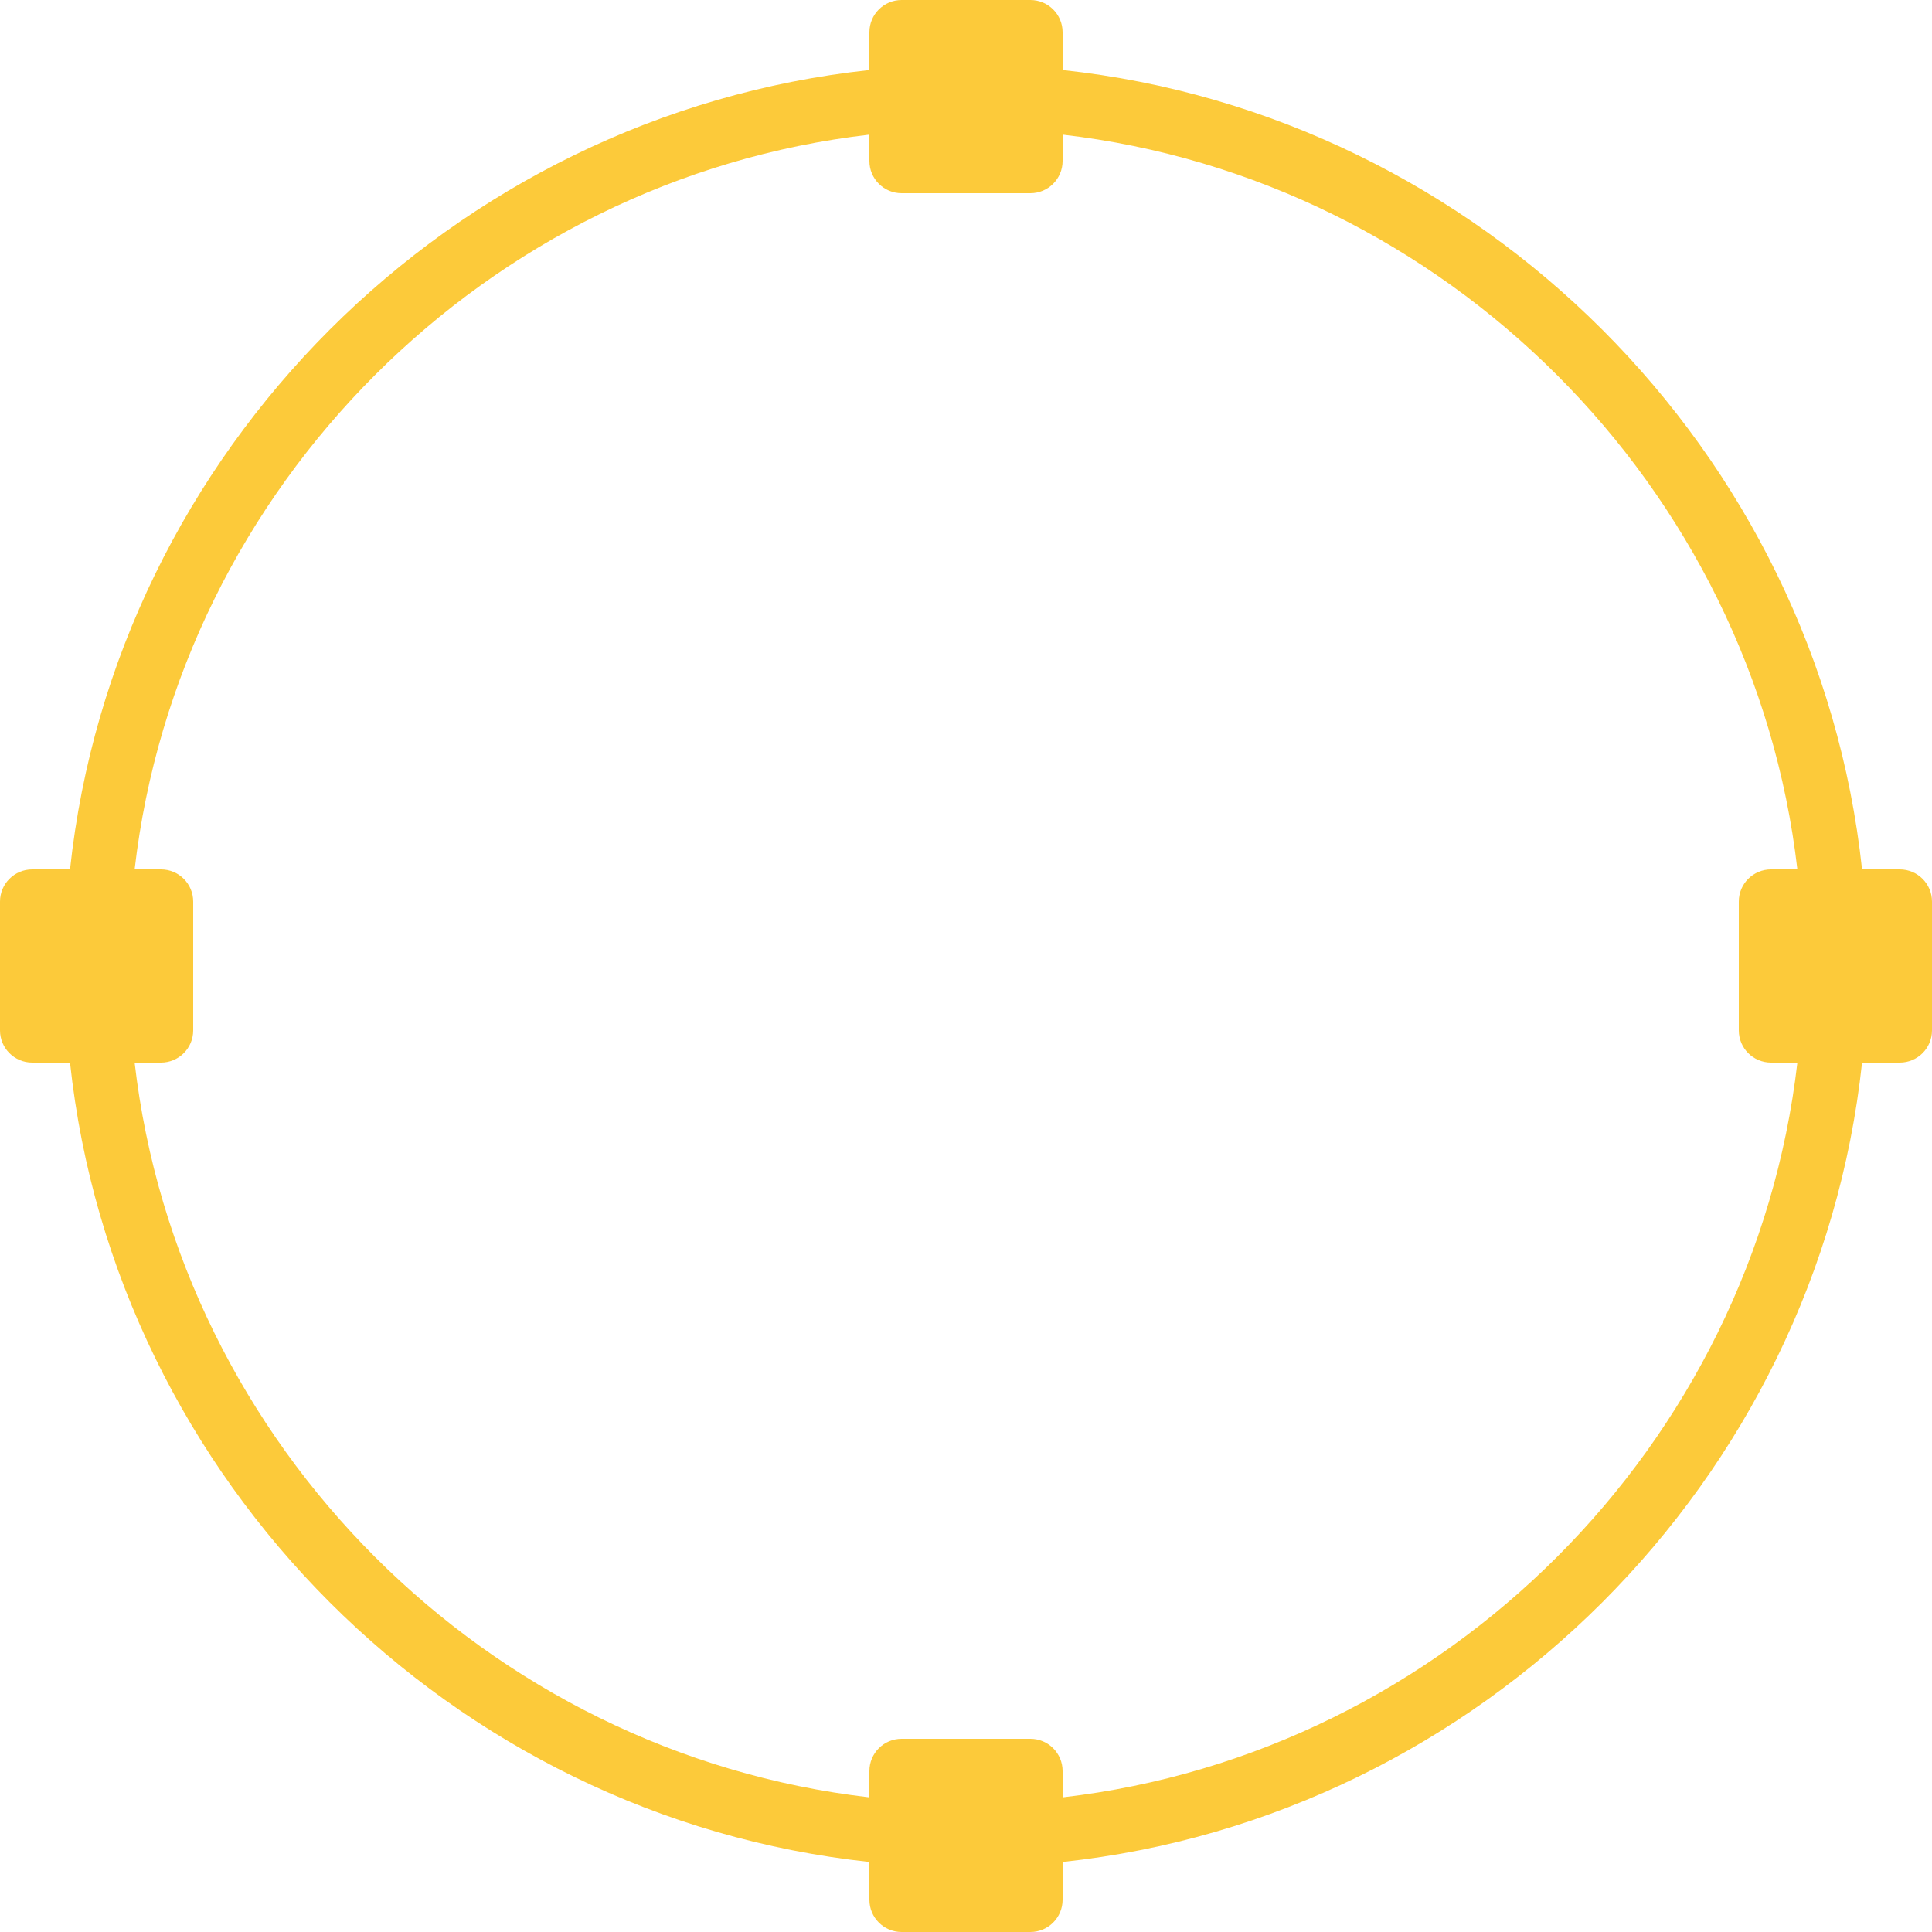 <?xml version="1.0" encoding="UTF-8"?>
<svg width="25px" height="25px" viewBox="0 0 25 25" version="1.1" xmlns="http://www.w3.org/2000/svg" xmlns:xlink="http://www.w3.org/1999/xlink">
    <!-- Generator: Sketch 50.2 (55047) - http://www.bohemiancoding.com/sketch -->
    <title>flaticon1541390061-svg</title>
    <desc>Created with Sketch.</desc>
    <defs></defs>
    <g id="Page-1" stroke="none" stroke-width="1" fill="none" fill-rule="evenodd">
        <g id="Group-3" transform="translate(-868, -879)" fill="#FCCA3A" fill-rule="nonzero">
            <g id="Group-6" transform="translate(198, 723)">
                <g id="Group-7" transform="translate(670, 110)">
                    <g id="Group-10" transform="translate(0, 46)">
                        <g id="flaticon1541390061-svg">
                            <path d="M24.583,11.25 L24.095,11.25 C23.514,5.838 19.162,1.487 13.75,0.906 L13.75,0.417 C13.75,0.186 13.563,0 13.333,0 L11.667,0 C11.437,0 11.25,0.186 11.25,0.417 L11.25,0.906 C5.838,1.487 1.487,5.838 0.906,11.25 L0.417,11.25 C0.187,11.25 0,11.436 0,11.667 L0,13.333 C0,13.564 0.187,13.75 0.417,13.75 L0.906,13.75 C1.487,19.162 5.838,23.513 11.25,24.094 L11.25,24.583 C11.25,24.814 11.437,25 11.667,25 L13.333,25 C13.563,25 13.75,24.814 13.75,24.583 L13.75,24.094 C19.162,23.513 23.514,19.162 24.095,13.75 L24.583,13.75 C24.813,13.75 25,13.564 25,13.333 L25,11.667 C25,11.436 24.813,11.25 24.583,11.25 Z M22.917,13.75 L23.258,13.75 C22.685,18.705 18.705,22.685 13.75,23.258 L13.75,22.917 C13.75,22.686 13.563,22.5 13.333,22.5 L11.667,22.5 C11.437,22.5 11.25,22.686 11.25,22.917 L11.25,23.258 C6.295,22.685 2.315,18.705 1.742,13.75 L2.083,13.75 C2.313,13.75 2.5,13.564 2.5,13.333 L2.5,11.667 C2.5,11.436 2.313,11.25 2.083,11.25 L1.742,11.25 C2.315,6.295 6.295,2.315 11.25,1.742 L11.25,2.083 C11.25,2.314 11.437,2.5 11.667,2.5 L13.333,2.5 C13.563,2.5 13.75,2.314 13.75,2.083 L13.75,1.742 C18.705,2.315 22.685,6.295 23.258,11.25 L22.917,11.25 C22.687,11.25 22.5,11.436 22.5,11.667 L22.5,13.333 C22.5,13.564 22.687,13.75 22.917,13.75 Z" id="Shape"></path>
                        </g>
                    </g>
                </g>
            </g>
        </g>
    </g>
</svg>